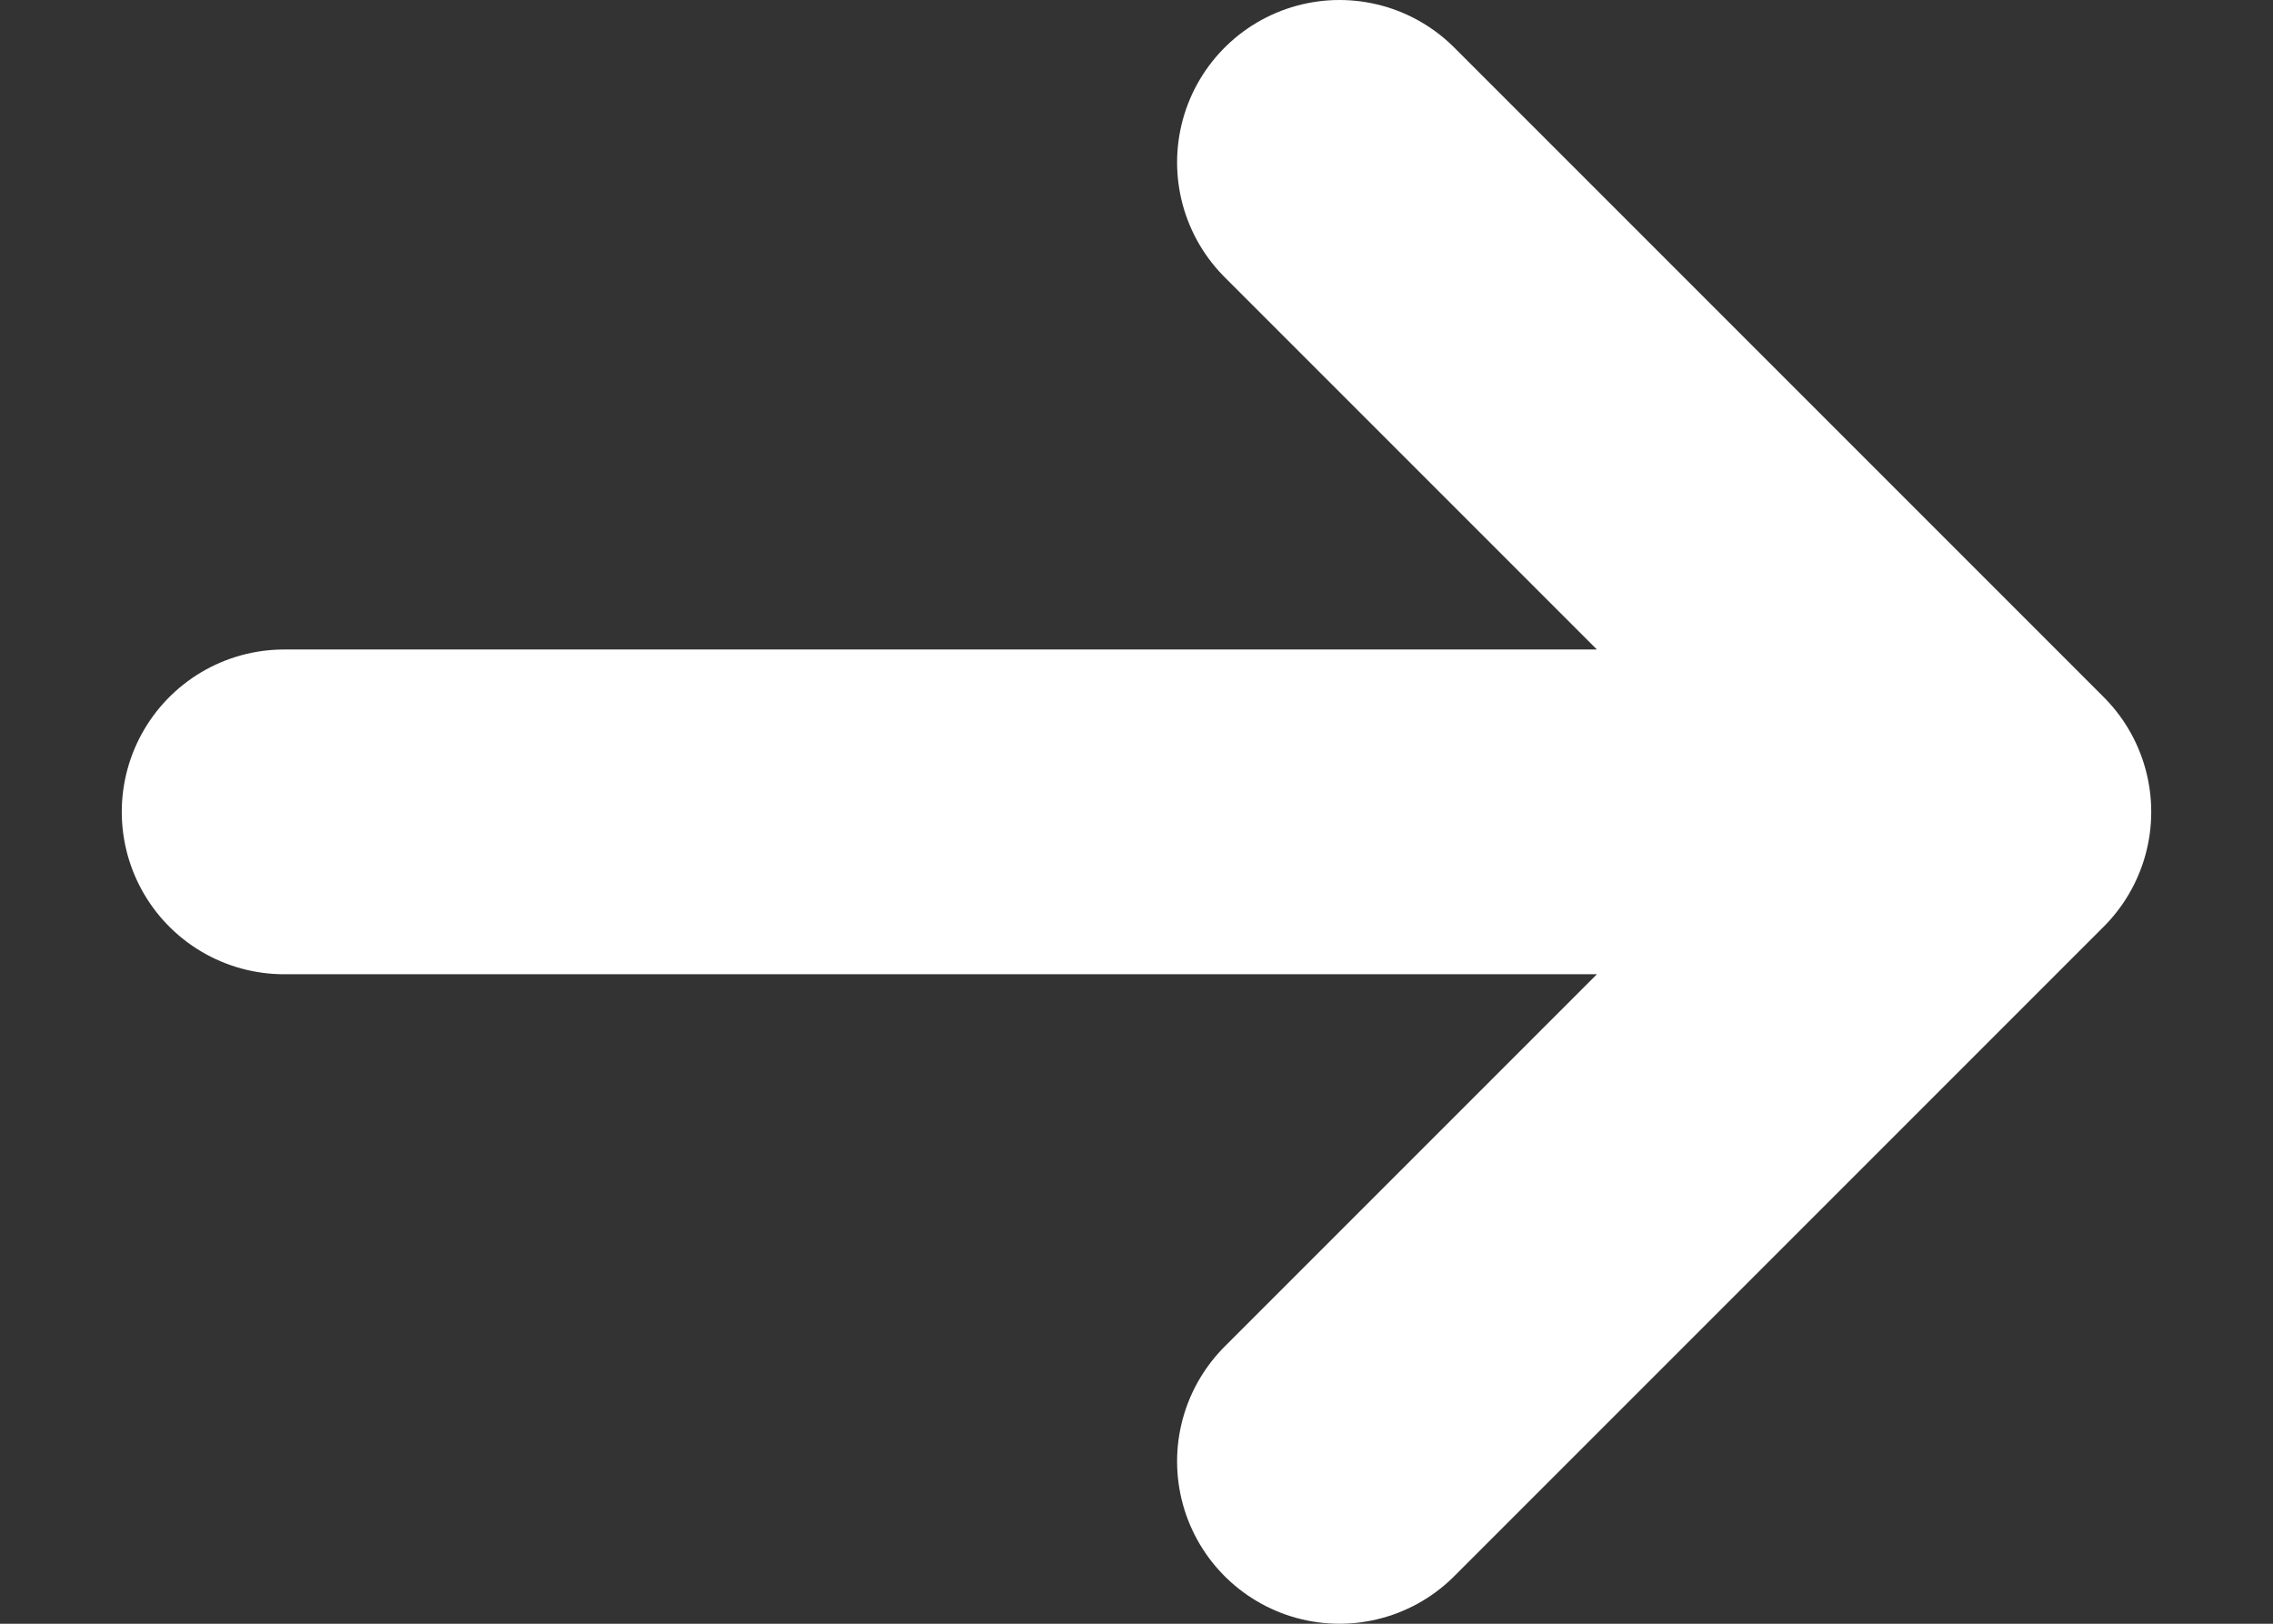 <svg width="14" height="10" viewBox="0 0 14 10" fill="none" xmlns="http://www.w3.org/2000/svg">
<rect x="0" y="0" width="14" height="10" fill="#333333" stroke="none"/>
<path id="Vector 37" d="M1.75 5H12.25M12.25 5L8.25 1M12.25 5L8.25 9" stroke="white" stroke-width="2" stroke-linecap="round" stroke-linejoin="round"/>
</svg>
